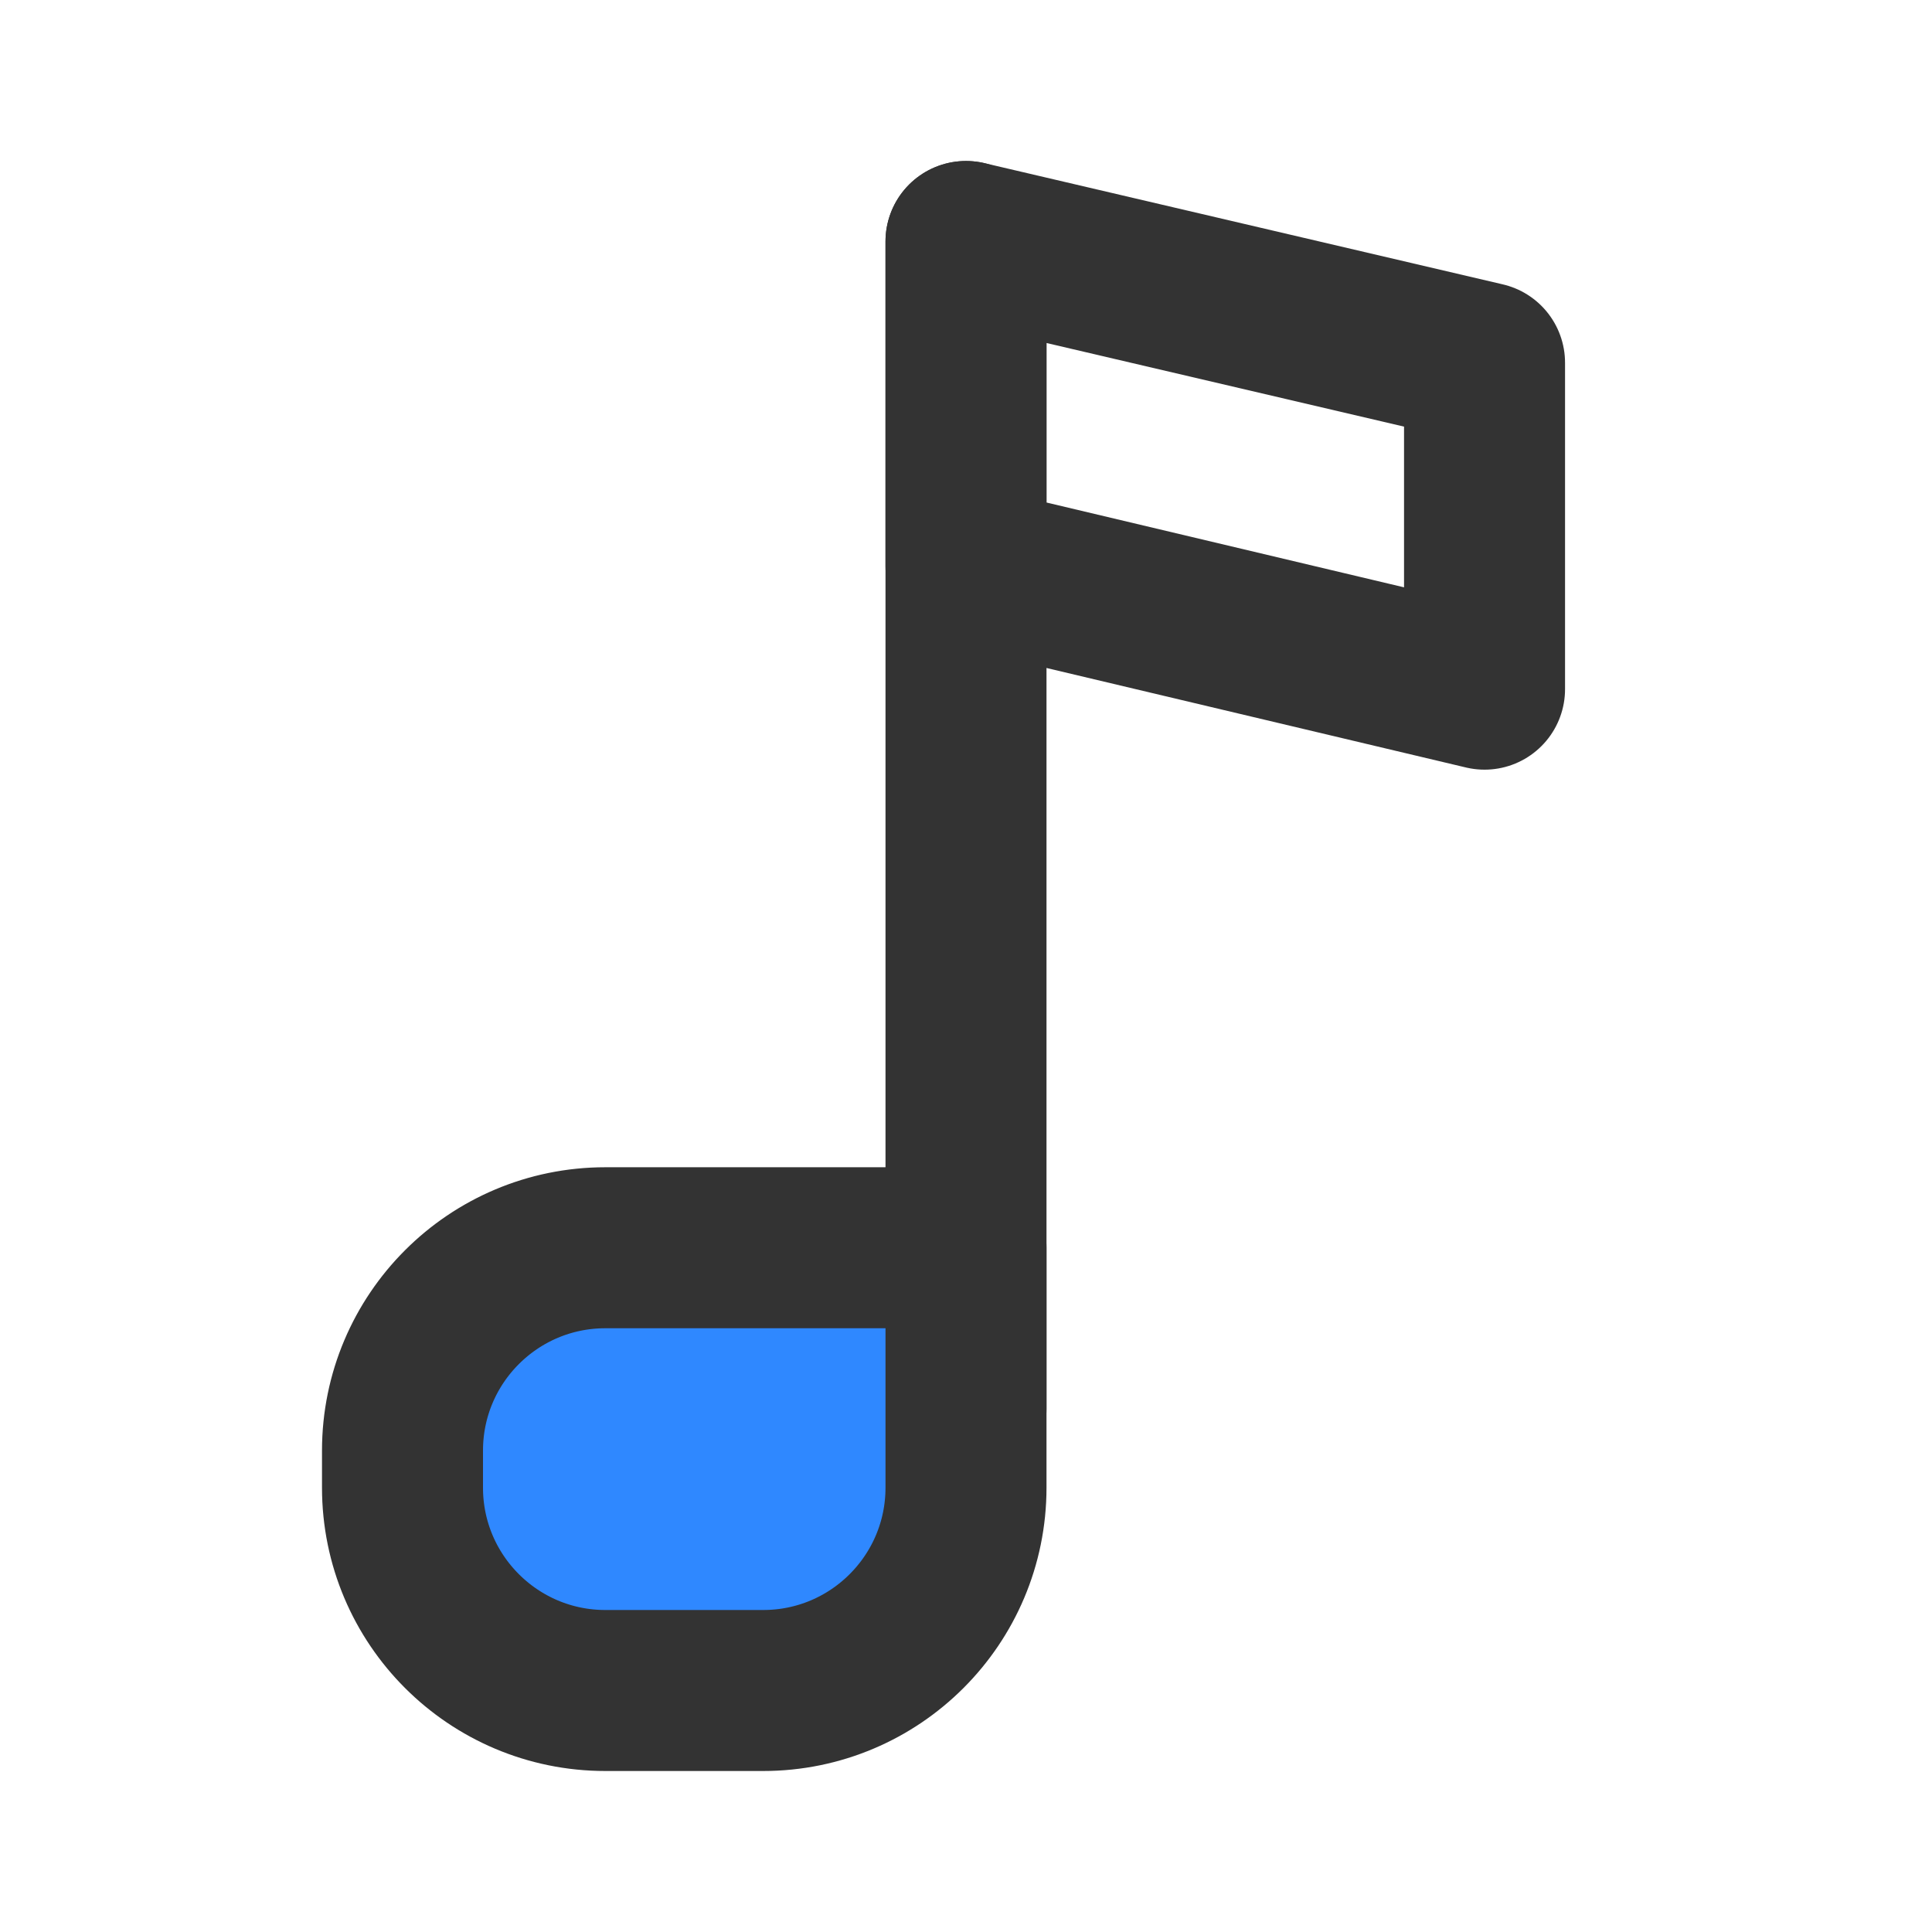 <?xml version="1.0" encoding="UTF-8"?>
<svg width="40" height="40" viewBox="0 0 48 48" fill="none" xmlns="http://www.w3.org/2000/svg">
    <path d="M24 6V35" stroke="#333" stroke-width="4" stroke-linecap="round" stroke-linejoin="round"/>
    <path d="M10 36.04C10 33.257 12.257 31 15.04 31H24V36.96C24 39.743 21.744 42 18.96 42H15.04C12.257 42 10 39.743 10 36.96V36.04Z"
          fill="#2F88FF" stroke="#333" stroke-width="4" stroke-linejoin="round"/>
    <path fill-rule="evenodd" clip-rule="evenodd" d="M24 14.066L36.883 17.122V9.013L24 6V14.066Z"
          stroke="#333" stroke-width="4" stroke-linecap="round" stroke-linejoin="round"/>
</svg>